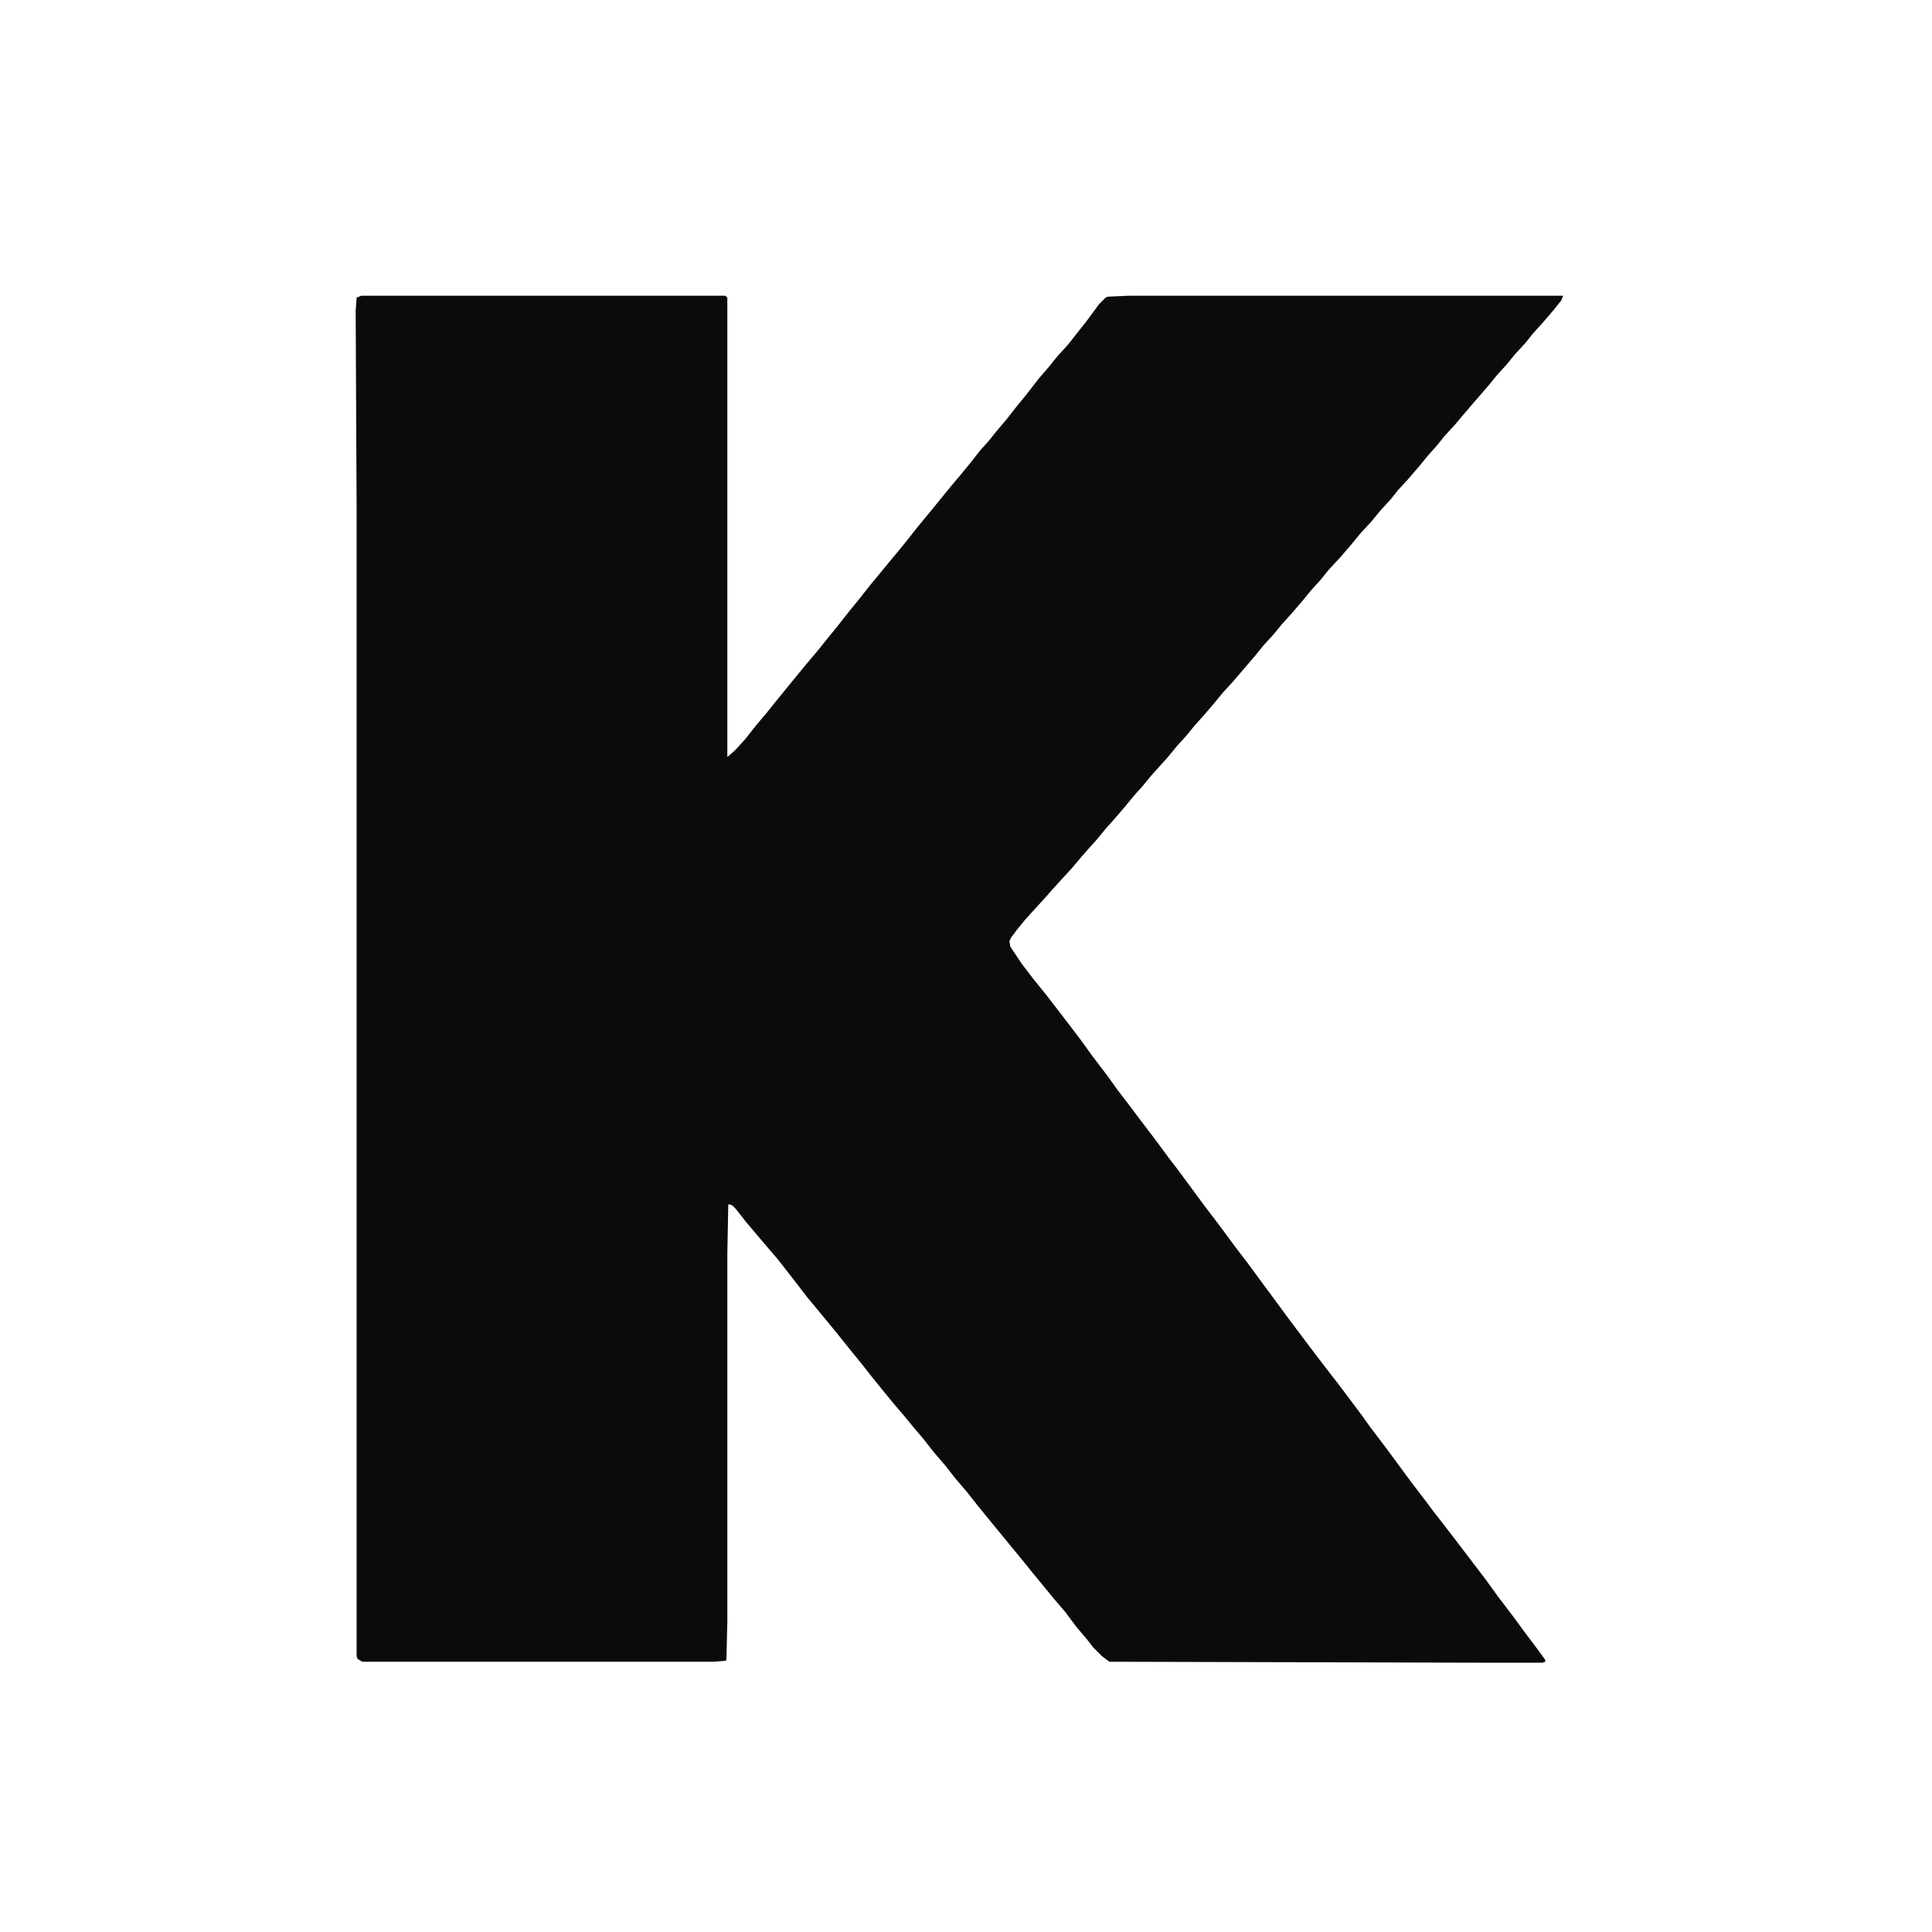 <?xml version="1.0" encoding="UTF-8"?>
<svg version="1.1" viewBox="0 0 2048 1773" width="1280" height="1280" xmlns="http://www.w3.org/2000/svg">
<path transform="translate(383,176)" d="m0 0h386l2 2v487l8-7 11-12 11-14 11-13 8-10 13-16 9-11 14-17 11-13 8-10 13-16 11-14 13-16 11-14 10-12 9-11 10-12 9-11 11-14 14-17 9-11 13-16 11-13 9-11 11-14 9-10 8-10 11-13 11-14 9-11 14-18 12-14 8-10 11-12 11-14 8-10 14-19 7-7 2-1 22-1h461l-2 5-8 10-12 14-10 11-8 10-11 12-9 11-10 11-9 11-13 15-12 14-11 13-11 12-8 10-9 10-9 11-12 14-11 12-8 10-11 12-9 11-12 13-9 11-12 14-13 14-8 10-10 11-9 11-12 14-10 11-9 11-11 12-8 10-24 28-11 12-9 11-12 14-9 10-9 11-10 11-9 11-18 20-9 11-9 10-9 11-12 14-9 10-9 11-9 10-7 8-11 13-11 12-10 11-7 8-11 12-10 11-9 11-6 8-2 4 1 6 12 18 13 17 13 16 20 26 16 21 13 18 16 21 10 14 13 17 12 16 16 21 14 19 10 13 28 38 16 21 14 19 16 21 42 57 24 32 16 21 14 18 24 32 10 14 16 21 28 38 10 13 12 16 14 18 10 13 32 42 13 18 16 21 11 15 15 20 8 11v2l-3 1h-71l-388-1-8-6-9-9-7-9-11-13-12-16-12-14-9-11-14-17-8-10-14-17-9-11-14-17-13-16-11-14-12-14-11-14-12-14-11-14-11-13-9-11-12-14-9-11-13-16-11-14-13-16-12-15-9-11-14-17-10-12-10-13-21-27-12-14-22-26-11-14-4-4-4-1-1 52v390l-1 41-1 1-13 1h-372l-5-3-1-3v-1218l-1-208 1-14z" fill="#0C0B0B"/>
</svg>
